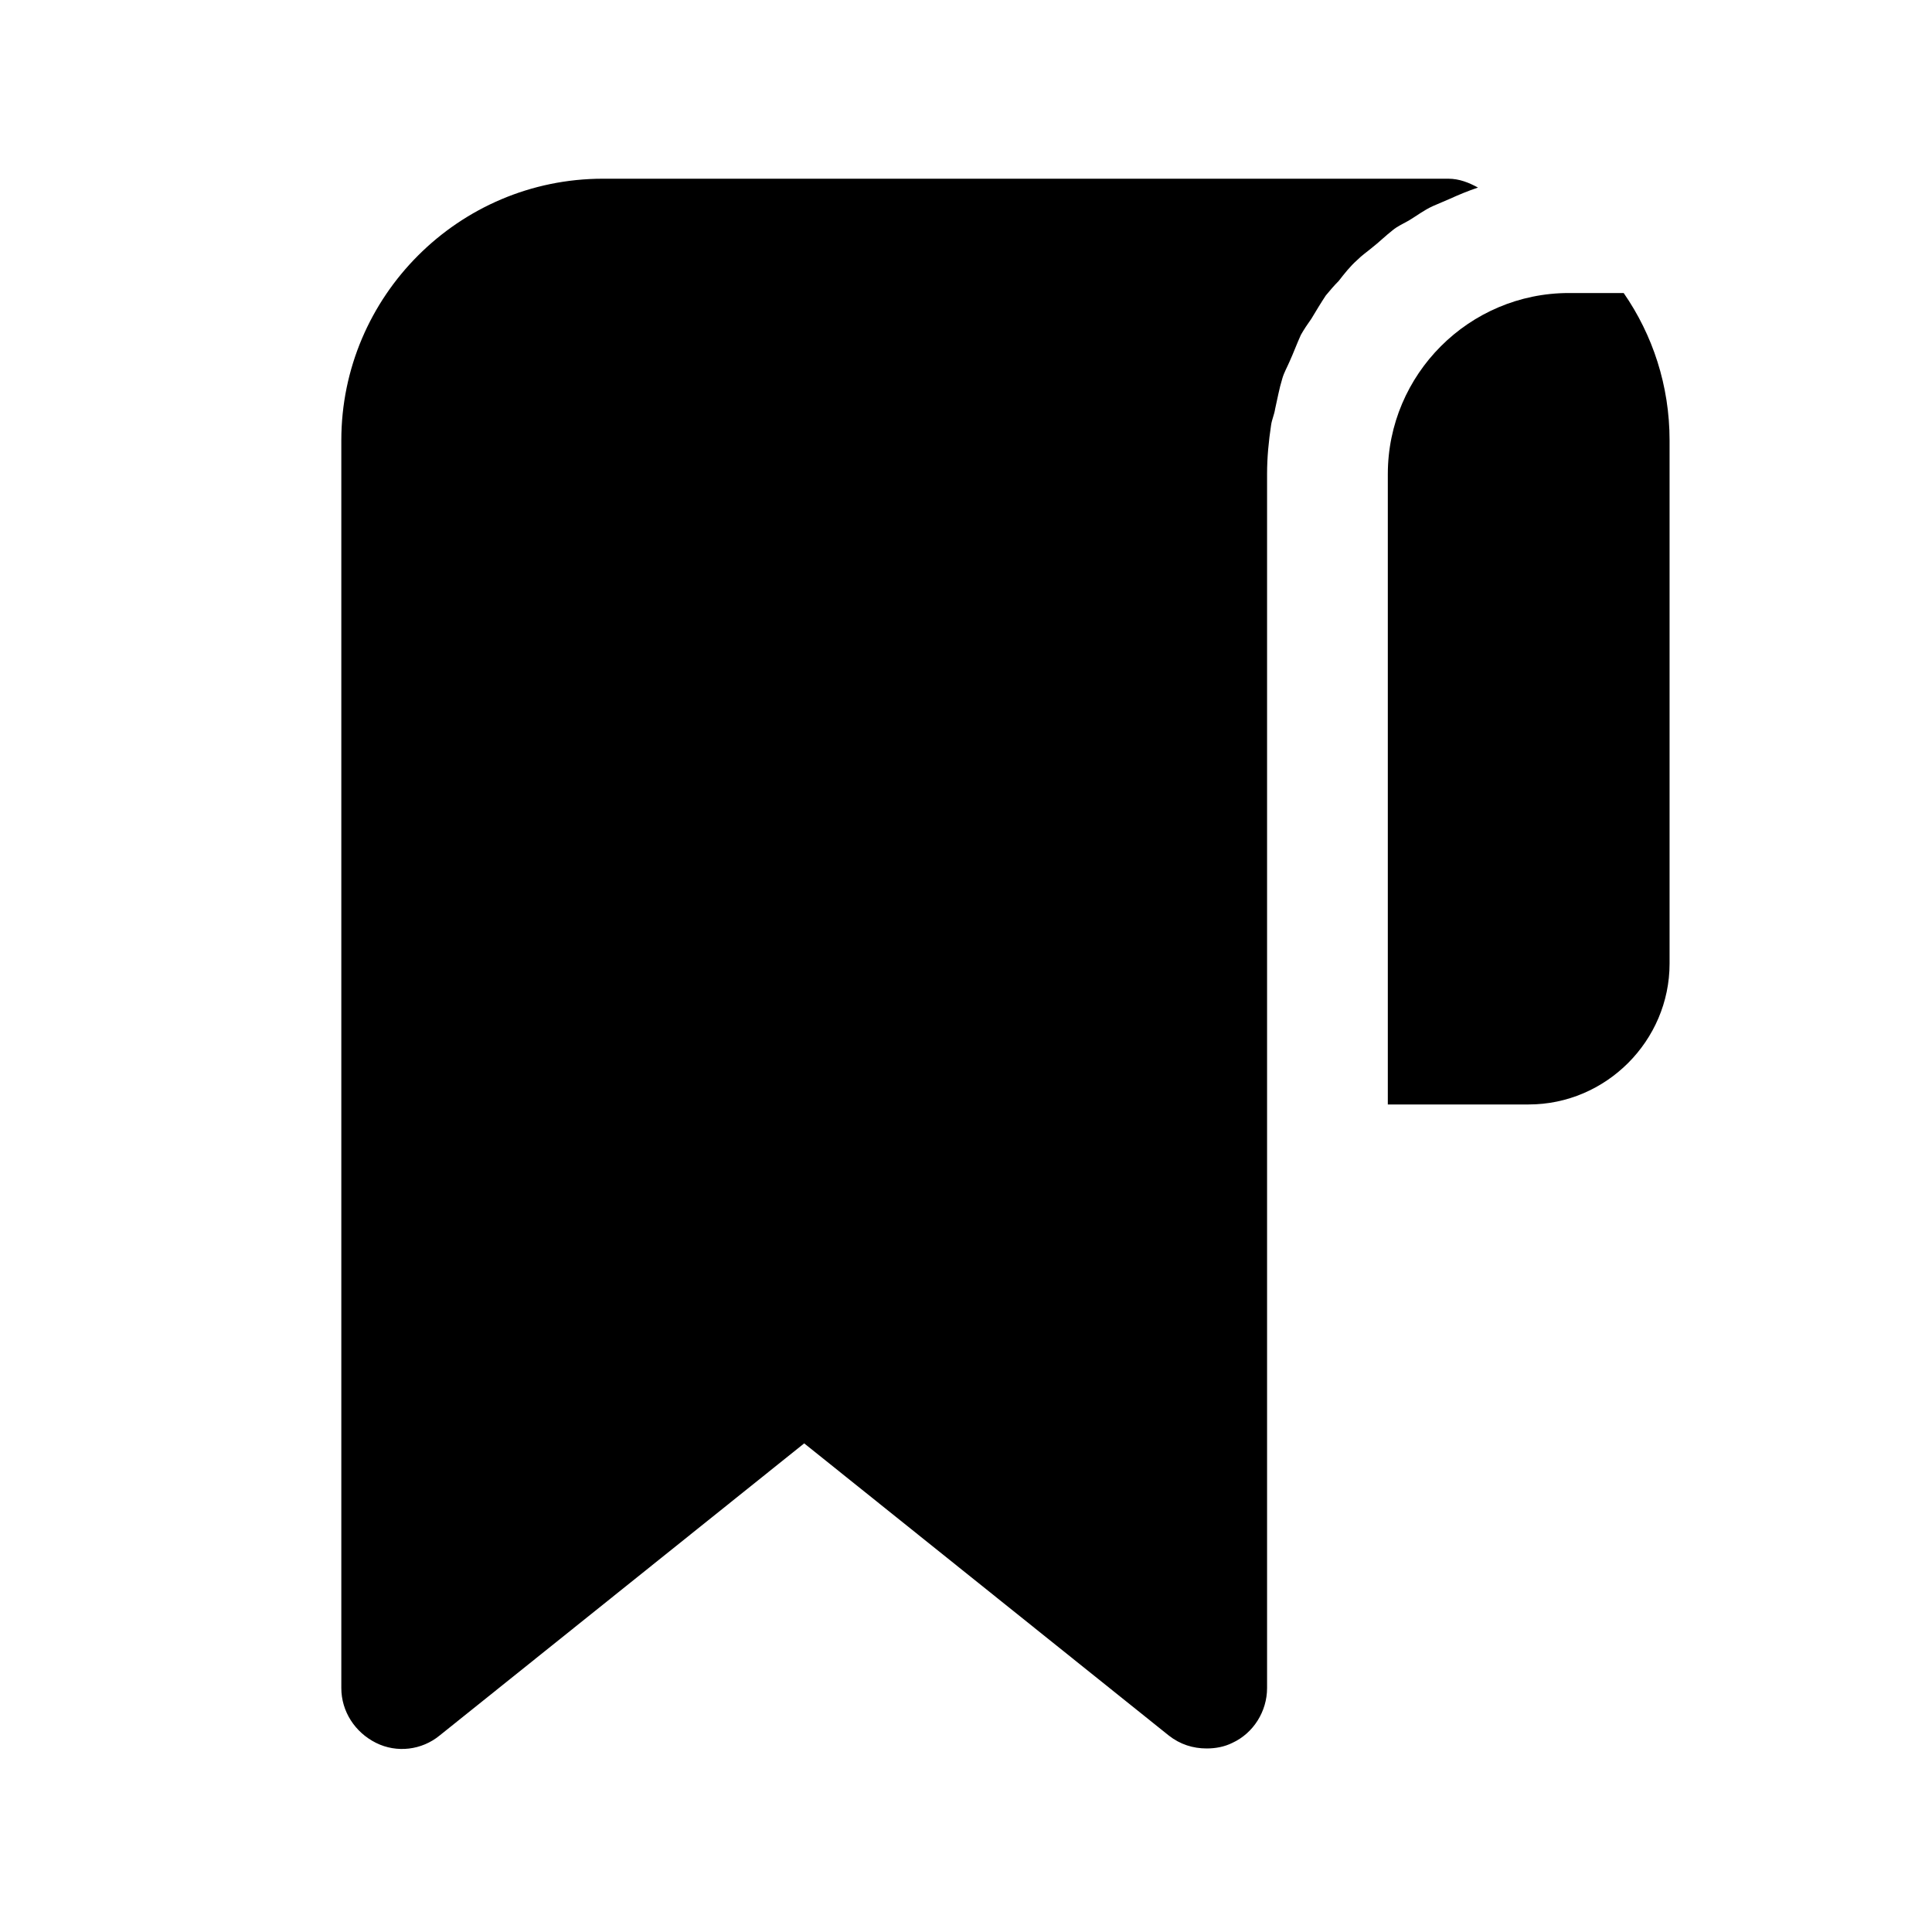 <svg width="24" height="24" viewBox="0 0 24 24" fill="none" xmlns="http://www.w3.org/2000/svg">
<path d="M15.84 5.08C15.87 4.95 15.89 4.83 15.93 4.7C15.95 4.63 15.99 4.56 16.02 4.49C16.07 4.38 16.11 4.27 16.16 4.16C16.2 4.09 16.24 4.03 16.29 3.96C16.35 3.86 16.41 3.76 16.47 3.67C16.52 3.61 16.57 3.55 16.63 3.49C16.7 3.4 16.77 3.31 16.86 3.23C16.92 3.17 16.98 3.13 17.04 3.08C17.13 3.01 17.21 2.93 17.3 2.86C17.36 2.81 17.43 2.78 17.5 2.74C17.6 2.68 17.69 2.61 17.8 2.56C17.87 2.53 17.94 2.5 18.01 2.47C18.12 2.42 18.24 2.37 18.36 2.33C18.25 2.27 18.13 2.22 17.99 2.22H7.49C5.7 2.22 4.24 3.68 4.24 5.47V20.97C4.24 21.26 4.41 21.52 4.67 21.65C4.93 21.78 5.24 21.74 5.46 21.56L9.99 17.93L14.52 21.56C14.66 21.67 14.82 21.72 14.99 21.72C15.1 21.72 15.21 21.7 15.31 21.65C15.57 21.53 15.74 21.26 15.74 20.97V5.89C15.74 5.68 15.76 5.48 15.79 5.28C15.8 5.21 15.83 5.15 15.84 5.08Z" fill="black"/>
<path d="M20.17 3.64H19.49C18.25 3.64 17.24 4.65 17.24 5.89V13.72H18.99C19.95 13.72 20.74 12.93 20.74 11.97V5.47C20.74 4.79 20.53 4.16 20.17 3.64Z" fill="black"/>
</svg>
